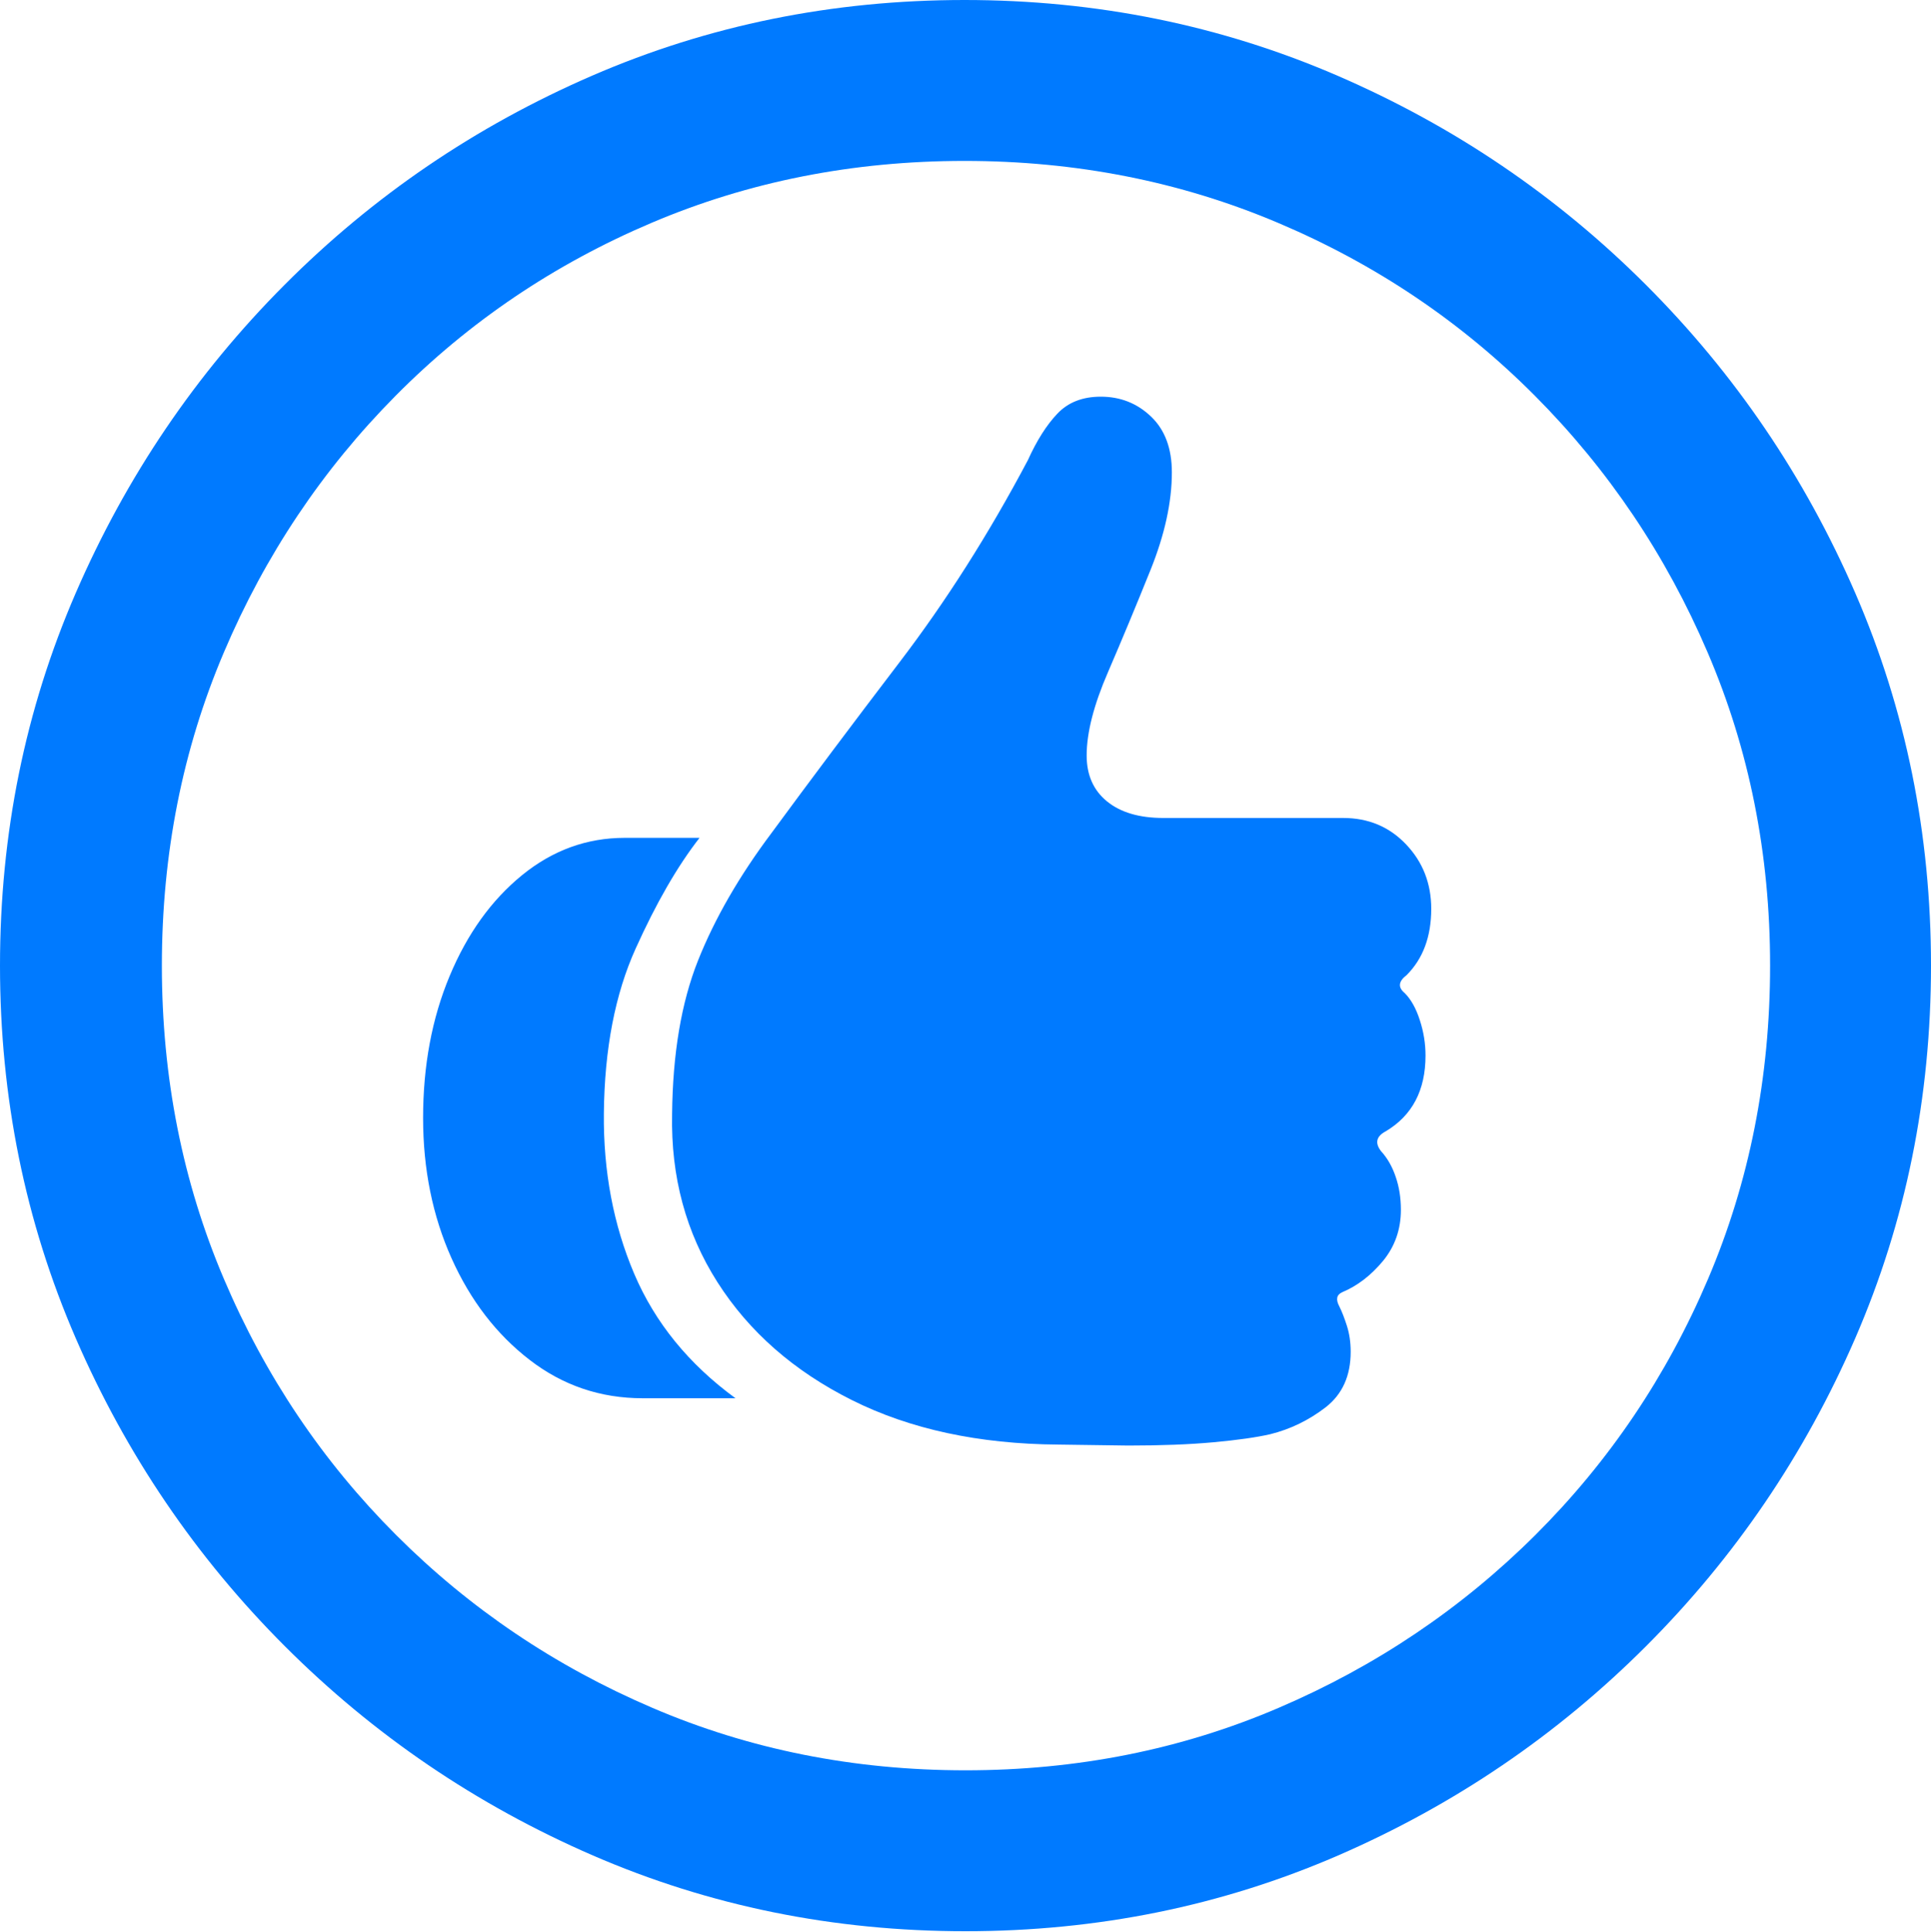 <?xml version="1.0" encoding="UTF-8"?>
<!--Generator: Apple Native CoreSVG 175.5-->
<!DOCTYPE svg
PUBLIC "-//W3C//DTD SVG 1.1//EN"
       "http://www.w3.org/Graphics/SVG/1.1/DTD/svg11.dtd">
<svg version="1.1" xmlns="http://www.w3.org/2000/svg" xmlns:xlink="http://www.w3.org/1999/xlink" width="19.922" height="19.932">
 <g>
  <rect height="19.932" opacity="0" width="19.922" x="0" y="0"/>
  <path d="M9.961 19.922Q12.002 19.922 13.804 19.141Q15.605 18.359 16.982 16.982Q18.359 15.605 19.141 13.804Q19.922 12.002 19.922 9.961Q19.922 7.92 19.141 6.118Q18.359 4.316 16.982 2.939Q15.605 1.562 13.799 0.781Q11.992 0 9.951 0Q7.91 0 6.108 0.781Q4.307 1.562 2.935 2.939Q1.562 4.316 0.781 6.118Q0 7.92 0 9.961Q0 12.002 0.781 13.804Q1.562 15.605 2.939 16.982Q4.316 18.359 6.118 19.141Q7.92 19.922 9.961 19.922ZM9.961 18.262Q8.232 18.262 6.729 17.617Q5.225 16.973 4.087 15.835Q2.949 14.697 2.31 13.193Q1.67 11.69 1.67 9.961Q1.67 8.232 2.31 6.729Q2.949 5.225 4.082 4.082Q5.215 2.939 6.719 2.3Q8.223 1.66 9.951 1.66Q11.68 1.66 13.188 2.3Q14.697 2.939 15.835 4.082Q16.973 5.225 17.617 6.729Q18.262 8.232 18.262 9.961Q18.262 11.69 17.622 13.193Q16.982 14.697 15.84 15.835Q14.697 16.973 13.193 17.617Q11.69 18.262 9.961 18.262Z" fill="#007aff"/>
  <path d="M4.365 11.533Q4.365 12.324 4.658 12.979Q4.951 13.633 5.464 14.028Q5.977 14.424 6.631 14.424L7.588 14.424Q6.865 13.896 6.543 13.14Q6.221 12.383 6.23 11.484Q6.24 10.488 6.558 9.785Q6.875 9.082 7.217 8.643L6.445 8.643Q5.859 8.643 5.386 9.028Q4.912 9.414 4.639 10.068Q4.365 10.723 4.365 11.533ZM6.934 11.494Q6.914 12.461 7.402 13.227Q7.891 13.994 8.789 14.443Q9.688 14.893 10.918 14.902L11.641 14.912Q12.148 14.912 12.52 14.878Q12.891 14.844 13.105 14.795Q13.418 14.717 13.677 14.517Q13.935 14.316 13.935 13.945Q13.935 13.799 13.896 13.677Q13.857 13.555 13.818 13.477Q13.76 13.369 13.848 13.33Q14.082 13.232 14.268 13.008Q14.453 12.783 14.453 12.48Q14.453 12.295 14.399 12.139Q14.346 11.982 14.248 11.875Q14.15 11.748 14.297 11.67Q14.707 11.426 14.707 10.889Q14.707 10.703 14.648 10.523Q14.59 10.342 14.492 10.244Q14.385 10.156 14.512 10.059Q14.766 9.805 14.766 9.375Q14.766 8.984 14.507 8.711Q14.248 8.438 13.857 8.438L12.002 8.438Q11.631 8.438 11.421 8.267Q11.211 8.096 11.211 7.793Q11.211 7.441 11.431 6.934Q11.65 6.426 11.87 5.879Q12.09 5.332 12.09 4.873Q12.09 4.502 11.875 4.297Q11.66 4.092 11.357 4.092Q11.074 4.092 10.908 4.268Q10.742 4.443 10.605 4.746Q10 5.889 9.277 6.836Q8.555 7.783 7.959 8.594Q7.461 9.258 7.202 9.907Q6.943 10.557 6.934 11.494Z" fill="#007aff"/>
 </g>
</svg>
